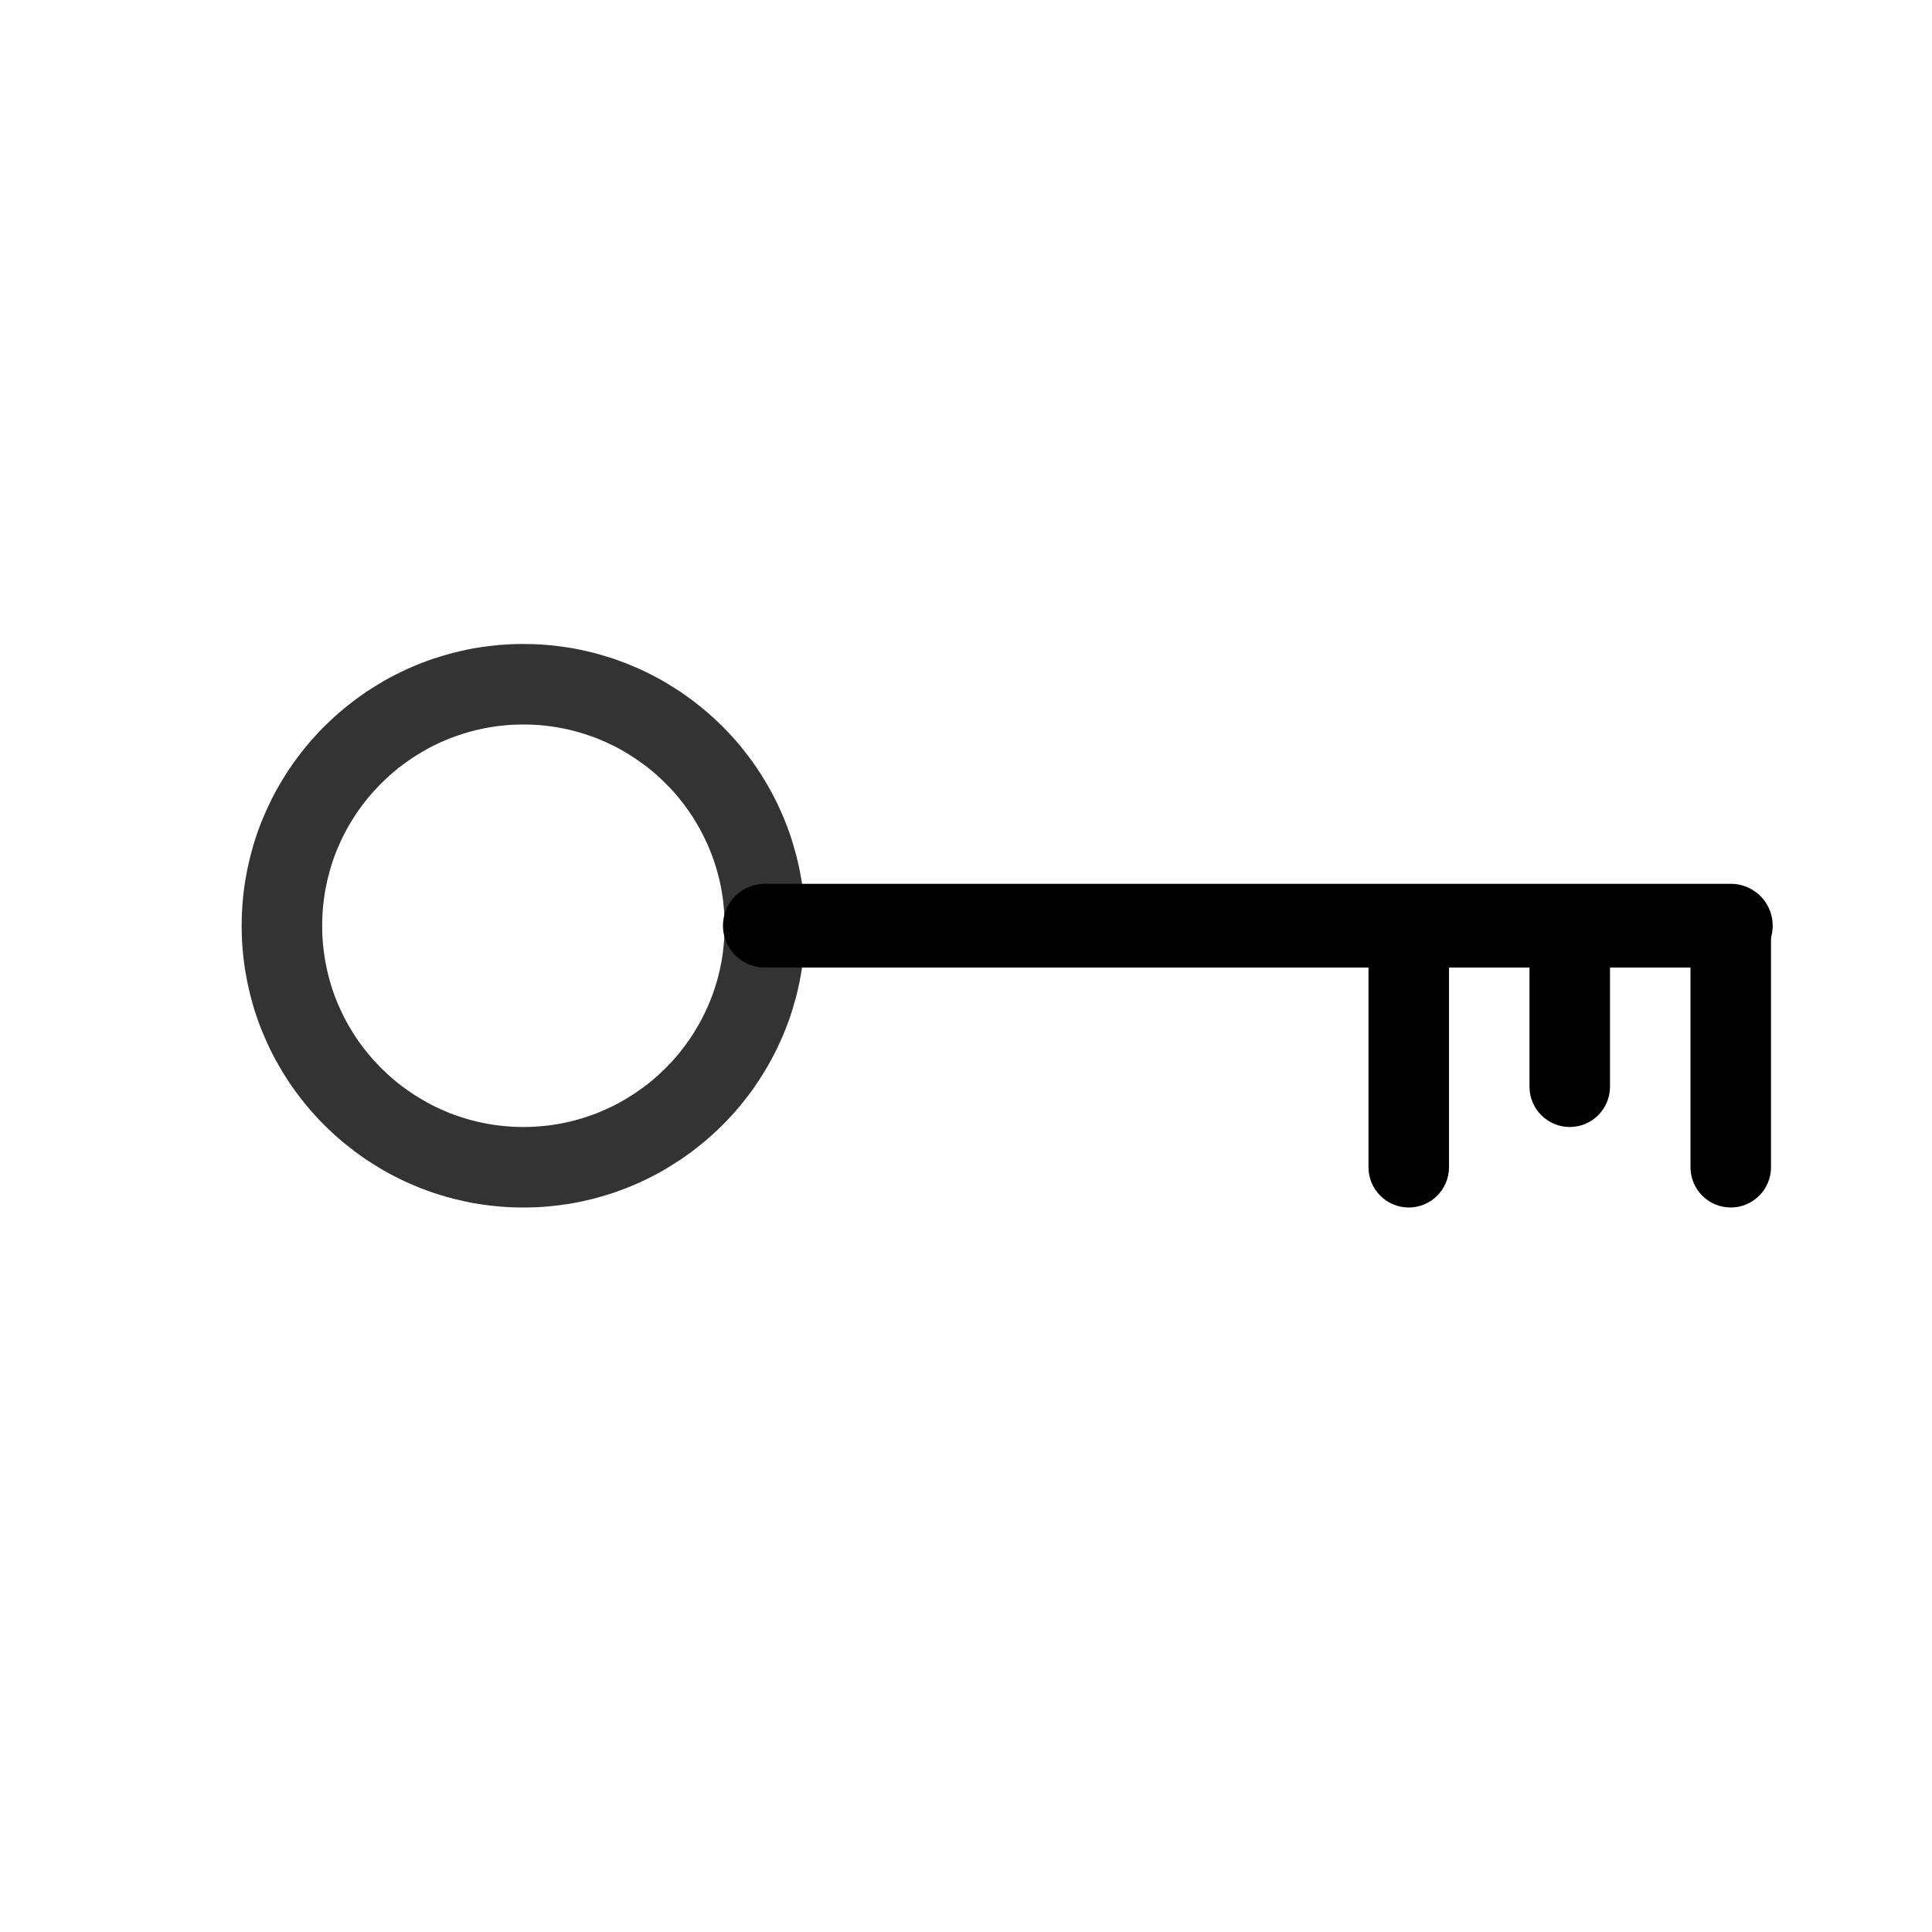 <svg width="24" height="24" viewBox="0 0 24 24" fill="none" xmlns="http://www.w3.org/2000/svg">
<path fill-rule="evenodd" clip-rule="evenodd" d="M6.592 8.001L6.681 8.004L6.77 8.01L6.858 8.018L6.946 8.028L7.033 8.04L7.12 8.054L7.206 8.071L7.291 8.09L7.376 8.11L7.459 8.133L7.542 8.158L7.624 8.184L7.705 8.213L7.785 8.243L7.864 8.276L7.943 8.31L8.02 8.346L8.096 8.384L8.171 8.423L8.244 8.464L8.317 8.508L8.388 8.553L8.459 8.598L8.528 8.647L8.596 8.696L8.663 8.748L8.728 8.8L8.792 8.854L8.855 8.91L8.917 8.968L8.976 9.025L9.035 9.085L9.093 9.148L9.148 9.209L9.202 9.273L9.254 9.339L9.306 9.406L9.356 9.474L9.403 9.543L9.449 9.613L9.493 9.684L9.537 9.758L9.578 9.831L9.618 9.906L9.656 9.983L9.692 10.06L9.726 10.137L9.758 10.216L9.789 10.297L9.818 10.378L9.844 10.459L9.868 10.543L9.892 10.627L9.912 10.711L9.931 10.796L9.947 10.882L9.962 10.968L9.973 11.055L9.983 11.143L9.992 11.232L9.998 11.322L10.001 11.41L10.002 11.5L10.001 11.59L9.998 11.678L9.992 11.768L9.983 11.857L9.973 11.945L9.962 12.032L9.947 12.118L9.931 12.204L9.912 12.289L9.892 12.373L9.868 12.457L9.844 12.541L9.818 12.622L9.789 12.703L9.758 12.784L9.726 12.863L9.692 12.94L9.656 13.018L9.618 13.094L9.578 13.169L9.537 13.242L9.493 13.316L9.449 13.387L9.403 13.457L9.356 13.526L9.306 13.594L9.254 13.661L9.202 13.727L9.148 13.791L9.093 13.852L9.035 13.915L8.976 13.975L8.917 14.033L8.855 14.09L8.792 14.146L8.728 14.2L8.663 14.252L8.596 14.304L8.528 14.353L8.459 14.402L8.388 14.447L8.317 14.492L8.244 14.536L8.171 14.577L8.096 14.616L8.02 14.654L7.943 14.69L7.864 14.724L7.785 14.757L7.705 14.787L7.624 14.816L7.542 14.842L7.459 14.867L7.376 14.89L7.291 14.91L7.206 14.929L7.12 14.946L7.033 14.96L6.946 14.972L6.858 14.982L6.77 14.99L6.681 14.996L6.592 14.999L6.502 15L6.412 14.999L6.323 14.996L6.233 14.99L6.145 14.982L6.058 14.972L5.97 14.96L5.883 14.946L5.798 14.929L5.713 14.91L5.628 14.89L5.544 14.867L5.462 14.842L5.379 14.816L5.298 14.787L5.218 14.757L5.139 14.724L5.061 14.69L4.983 14.654L4.908 14.616L4.833 14.577L4.759 14.536L4.687 14.492L4.615 14.447L4.544 14.402L4.475 14.353L4.408 14.304L4.341 14.252L4.275 14.2L4.212 14.146L4.148 14.09L4.087 14.033L4.028 13.975L3.968 13.915L3.911 13.852L3.856 13.791L3.802 13.727L3.749 13.661L3.698 13.594L3.648 13.526L3.6 13.457L3.554 13.387L3.51 13.316L3.467 13.242L3.425 13.169L3.385 13.094L3.348 13.018L3.312 12.94L3.278 12.863L3.245 12.784L3.214 12.703L3.186 12.622L3.159 12.541L3.135 12.457L3.112 12.373L3.092 12.289L3.073 12.204L3.057 12.118L3.042 12.032L3.03 11.945L3.02 11.857L3.012 11.768L3.006 11.678L3.003 11.59L3.002 11.5L3.003 11.41L3.006 11.322L3.012 11.232L3.02 11.143L3.03 11.055L3.042 10.968L3.057 10.882L3.073 10.796L3.092 10.711L3.112 10.627L3.135 10.543L3.159 10.459L3.186 10.378L3.214 10.297L3.245 10.216L3.278 10.137L3.312 10.06L3.348 9.983L3.385 9.906L3.425 9.831L3.467 9.758L3.51 9.684L3.554 9.613L3.6 9.543L3.648 9.474L3.698 9.406L3.749 9.339L3.802 9.273L3.856 9.209L3.911 9.148L3.968 9.085L4.028 9.025L4.087 8.968L4.148 8.91L4.212 8.854L4.275 8.8L4.341 8.748L4.408 8.696L4.475 8.647L4.544 8.598L4.615 8.553L4.687 8.508L4.759 8.464L4.833 8.423L4.908 8.384L4.983 8.346L5.061 8.31L5.139 8.276L5.218 8.243L5.298 8.213L5.379 8.184L5.462 8.158L5.544 8.133L5.628 8.11L5.713 8.09L5.798 8.071L5.883 8.054L5.97 8.04L6.058 8.028L6.145 8.018L6.233 8.01L6.323 8.004L6.412 8.001L6.502 8L6.592 8.001ZM6.438 9.001L6.373 9.003L6.309 9.007L6.246 9.013L6.183 9.02L6.121 9.029L6.059 9.039L5.998 9.051L5.938 9.064L5.878 9.079L5.818 9.095L5.758 9.113L5.7 9.132L5.643 9.152L5.585 9.173L5.529 9.197L5.473 9.221L5.418 9.247L5.364 9.273L5.311 9.302L5.258 9.332L5.206 9.363L5.155 9.394L5.104 9.428L5.055 9.462L5.007 9.497L4.958 9.533L4.912 9.571L4.866 9.61L4.821 9.65L4.778 9.691L4.734 9.733L4.693 9.776L4.652 9.819L4.612 9.864L4.573 9.91L4.535 9.957L4.498 10.005L4.463 10.053L4.429 10.102L4.396 10.153L4.364 10.204L4.333 10.256L4.303 10.309L4.275 10.363L4.248 10.417L4.223 10.472L4.198 10.527L4.175 10.583L4.153 10.641L4.133 10.698L4.114 10.757L4.097 10.816L4.081 10.876L4.066 10.936L4.053 10.997L4.041 11.057L4.031 11.119L4.022 11.182L4.015 11.244L4.009 11.307L4.005 11.372L4.003 11.436L4.002 11.5L4.003 11.564L4.005 11.628L4.009 11.693L4.015 11.756L4.022 11.818L4.031 11.881L4.041 11.943L4.053 12.003L4.066 12.064L4.081 12.124L4.097 12.184L4.114 12.243L4.133 12.302L4.153 12.359L4.175 12.417L4.198 12.473L4.223 12.528L4.248 12.583L4.275 12.637L4.303 12.691L4.333 12.744L4.364 12.796L4.396 12.847L4.429 12.898L4.463 12.947L4.498 12.995L4.535 13.043L4.573 13.09L4.612 13.136L4.652 13.181L4.693 13.224L4.734 13.268L4.778 13.309L4.821 13.35L4.866 13.39L4.912 13.429L4.958 13.467L5.007 13.503L5.055 13.538L5.104 13.572L5.155 13.606L5.206 13.637L5.258 13.668L5.311 13.698L5.364 13.727L5.418 13.753L5.473 13.779L5.529 13.803L5.585 13.827L5.643 13.848L5.7 13.868L5.758 13.887L5.818 13.905L5.878 13.921L5.938 13.936L5.998 13.949L6.059 13.961L6.121 13.971L6.183 13.98L6.246 13.987L6.309 13.992L6.373 13.997L6.438 13.999L6.502 14L6.566 13.999L6.63 13.997L6.694 13.992L6.758 13.987L6.82 13.98L6.883 13.971L6.944 13.961L7.005 13.949L7.066 13.936L7.126 13.921L7.186 13.905L7.245 13.887L7.303 13.868L7.361 13.848L7.418 13.827L7.474 13.803L7.53 13.779L7.585 13.753L7.639 13.727L7.693 13.698L7.746 13.668L7.798 13.637L7.848 13.606L7.899 13.572L7.948 13.538L7.997 13.503L8.045 13.467L8.092 13.429L8.138 13.39L8.183 13.35L8.226 13.309L8.269 13.268L8.311 13.224L8.352 13.181L8.392 13.136L8.431 13.09L8.468 13.043L8.505 12.995L8.54 12.947L8.574 12.898L8.608 12.847L8.639 12.796L8.67 12.744L8.7 12.691L8.728 12.637L8.755 12.583L8.781 12.528L8.805 12.473L8.828 12.417L8.85 12.359L8.87 12.302L8.889 12.243L8.907 12.184L8.923 12.124L8.938 12.064L8.951 12.003L8.963 11.943L8.973 11.881L8.982 11.818L8.988 11.756L8.994 11.693L8.998 11.628L9.001 11.564L9.002 11.5L9.001 11.436L8.998 11.372L8.994 11.307L8.988 11.244L8.982 11.182L8.973 11.119L8.963 11.057L8.951 10.997L8.938 10.936L8.923 10.876L8.907 10.816L8.889 10.757L8.87 10.698L8.85 10.641L8.828 10.583L8.805 10.527L8.781 10.472L8.755 10.417L8.728 10.363L8.7 10.309L8.67 10.256L8.639 10.204L8.608 10.153L8.574 10.102L8.54 10.053L8.505 10.005L8.468 9.957L8.431 9.91L8.392 9.864L8.352 9.819L8.311 9.776L8.269 9.733L8.226 9.691L8.183 9.65L8.138 9.61L8.092 9.571L8.045 9.533L7.997 9.497L7.948 9.462L7.899 9.428L7.848 9.394L7.798 9.363L7.746 9.332L7.693 9.302L7.639 9.273L7.585 9.247L7.53 9.221L7.474 9.197L7.418 9.173L7.361 9.152L7.303 9.132L7.245 9.113L7.186 9.095L7.126 9.079L7.066 9.064L7.005 9.051L6.944 9.039L6.883 9.029L6.82 9.02L6.758 9.013L6.694 9.007L6.63 9.003L6.566 9.001L6.502 9L6.438 9.001Z" fill="#333333"/>
<path d="M9.501 11.499H21.501" stroke="black" stroke-width="1.04" stroke-miterlimit="1.5" stroke-linecap="round" stroke-linejoin="round"/>
<path fill-rule="evenodd" clip-rule="evenodd" d="M18 11.5C18 11.224 17.776 11 17.5 11C17.224 11 17 11.224 17 11.5V14.5C17 14.776 17.224 15 17.5 15C17.776 15 18 14.776 18 14.5V11.5ZM19.5 11C19.776 11 20 11.224 20 11.5V13.5C20 13.776 19.776 14 19.5 14C19.224 14 19 13.776 19 13.5V11.5C19 11.224 19.224 11 19.5 11ZM21.5 11C21.776 11 22 11.224 22 11.5V14.5C22 14.776 21.776 15 21.5 15C21.224 15 21 14.776 21 14.5V11.5C21 11.224 21.224 11 21.5 11Z" fill="black"/>
</svg>
